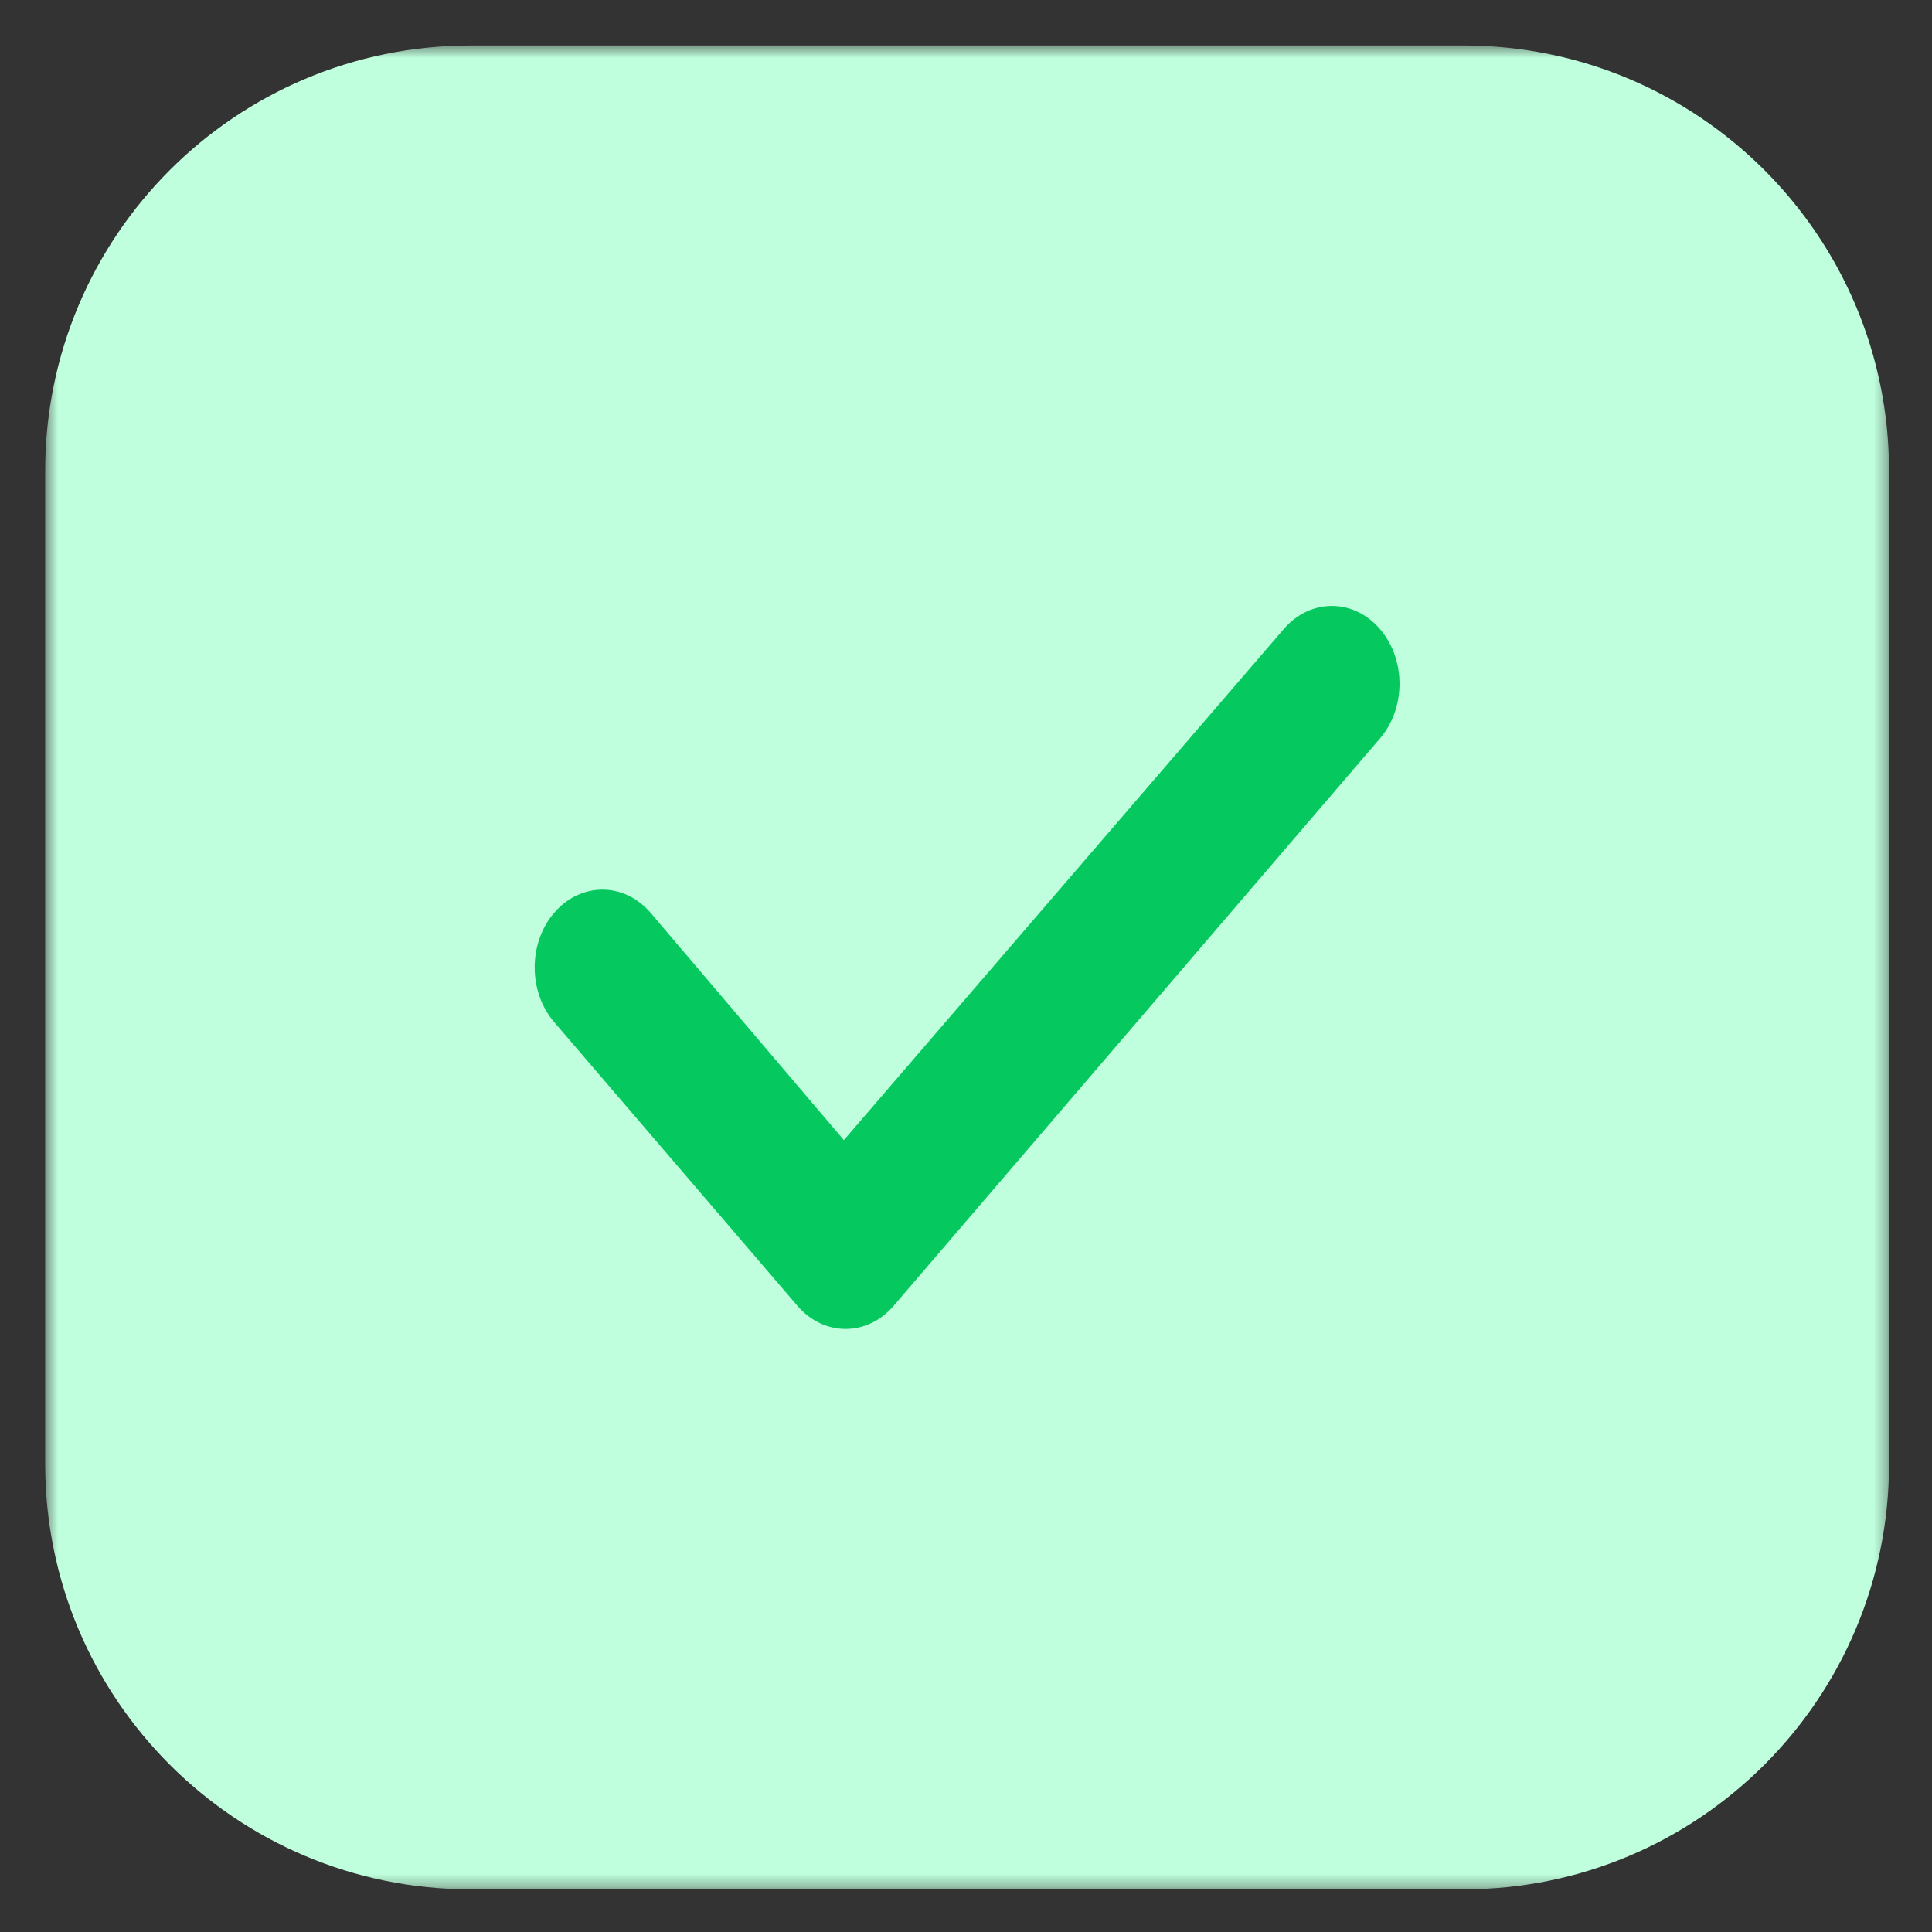 <svg width="150" height="150" viewBox="0 0 150 150" fill="none" xmlns="http://www.w3.org/2000/svg">
<rect x="0" y="0" width="150" height="150" fill="#333333" stroke="none"/>
<mask id="mask0_21_621" style="mask-type:luminance" maskUnits="userSpaceOnUse" x="3" y="3" width="144" height="144">
<path d="M146.665 3.531H3.507V146.689H146.665V3.531Z" fill="white"/>
</mask>
<g mask="url(#mask0_21_621)">
<path d="M113.629 3.531H36.544C18.298 3.531 3.507 18.322 3.507 36.567V113.653C3.507 131.898 18.298 146.689 36.544 146.689H113.629C131.875 146.689 146.665 131.898 146.665 113.653V36.567C146.665 18.322 131.875 3.531 113.629 3.531Z" fill="#BFFFDD"/>
<path d="M106.74 49.197C108.583 51.348 108.583 54.824 106.74 56.975L68.981 101.028C67.138 103.18 64.158 103.18 62.315 101.028L43.431 79.002C41.588 76.851 41.588 73.374 43.431 71.223C45.275 69.072 48.263 69.072 50.107 71.223L65.515 89.344L100.072 49.197C101.916 47.042 104.895 47.042 106.74 49.197Z" fill="#05C95F" stroke="#05C95F" stroke-width="1.074"/>
</g>
</svg>

